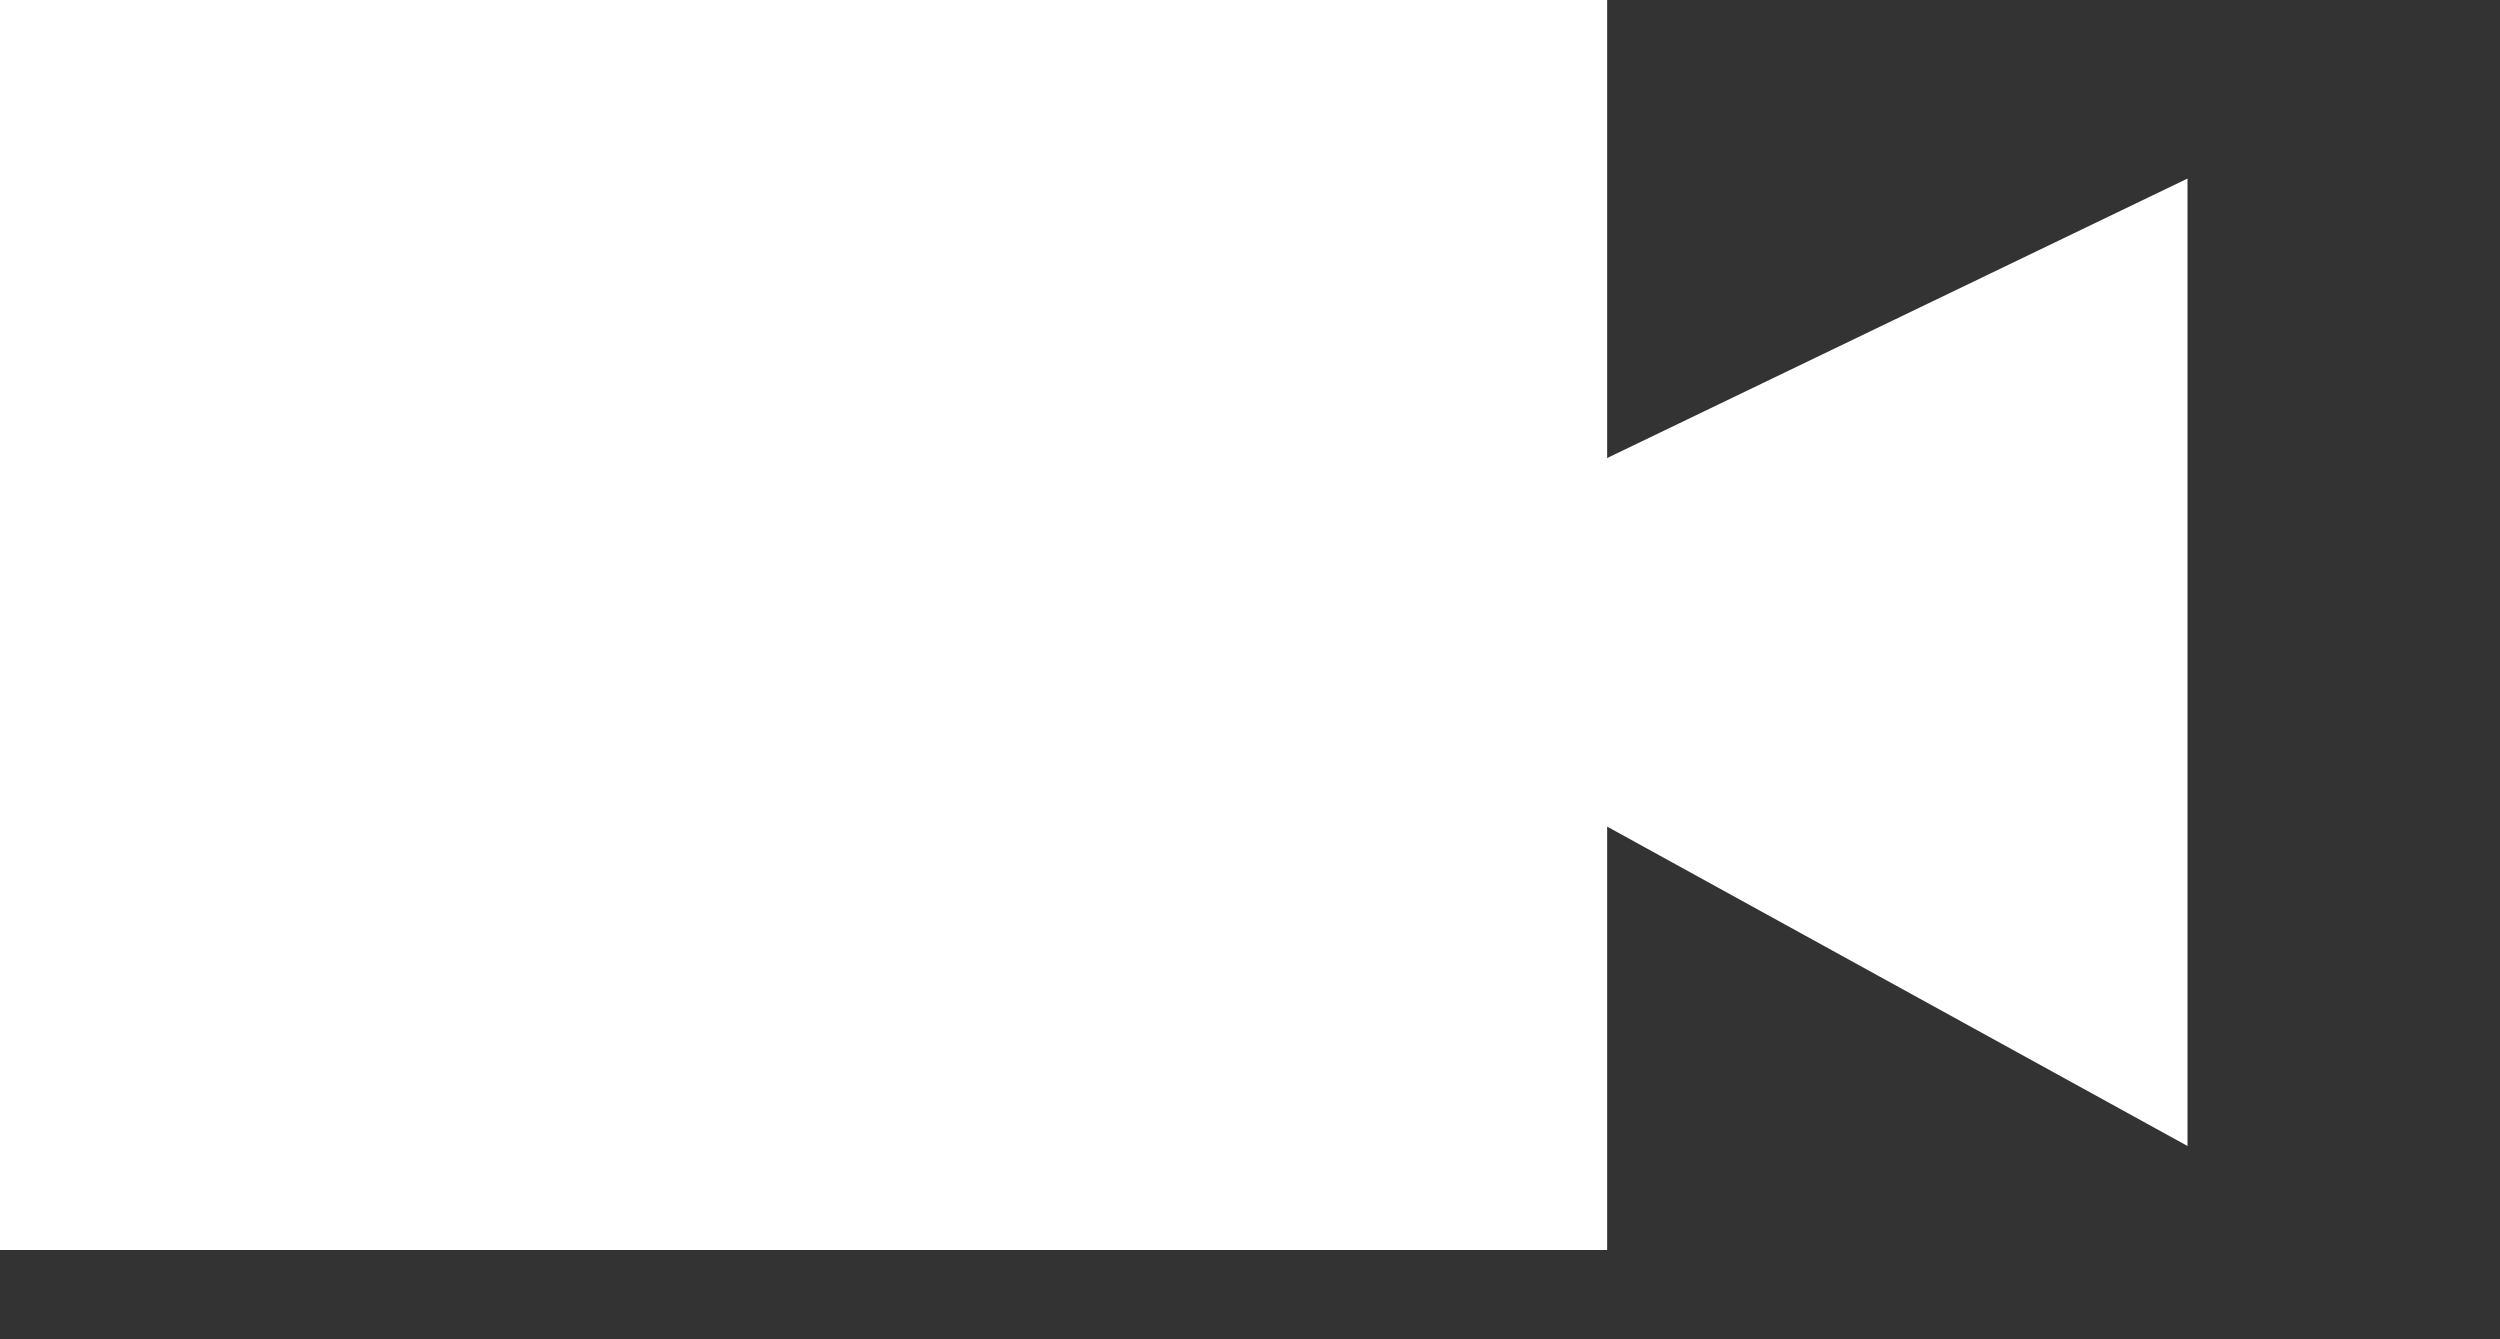 <?xml version="1.0" encoding="UTF-8"?>
<svg width="28px" height="15px" viewBox="0 0 28 15" version="1.1" xmlns="http://www.w3.org/2000/svg" xmlns:xlink="http://www.w3.org/1999/xlink">
    <rect x="0" y="0" width="28" height="15" fill="#333333" stroke="none"/>
    <!-- Generator: sketchtool 40.3 (33839) - http://www.bohemiancoding.com/sketch -->
    <title>376295B9-2E5F-4C9B-BFE5-C3B86734FA87</title>
    <desc>Created with sketchtool.</desc>
    <defs></defs>
    <g id="Page-1" stroke="none" stroke-width="1" fill="none" fill-rule="evenodd">
        <g id="Desktop-HD-Copy-6" transform="translate(-1044, -64)" fill="#FFFFFF">
            <g id="camera" transform="translate(1044, 64)">
                <g id="Group-2">
                    <path d="M18,5.13 L18,0 L0,0 L0,14 L18,14 L18,9.258 L24.5,12.835 L24.5,2 L18,5.13 Z" id="Combined-Shape"></path>
                </g>
            </g>
        </g>
    </g>
</svg>